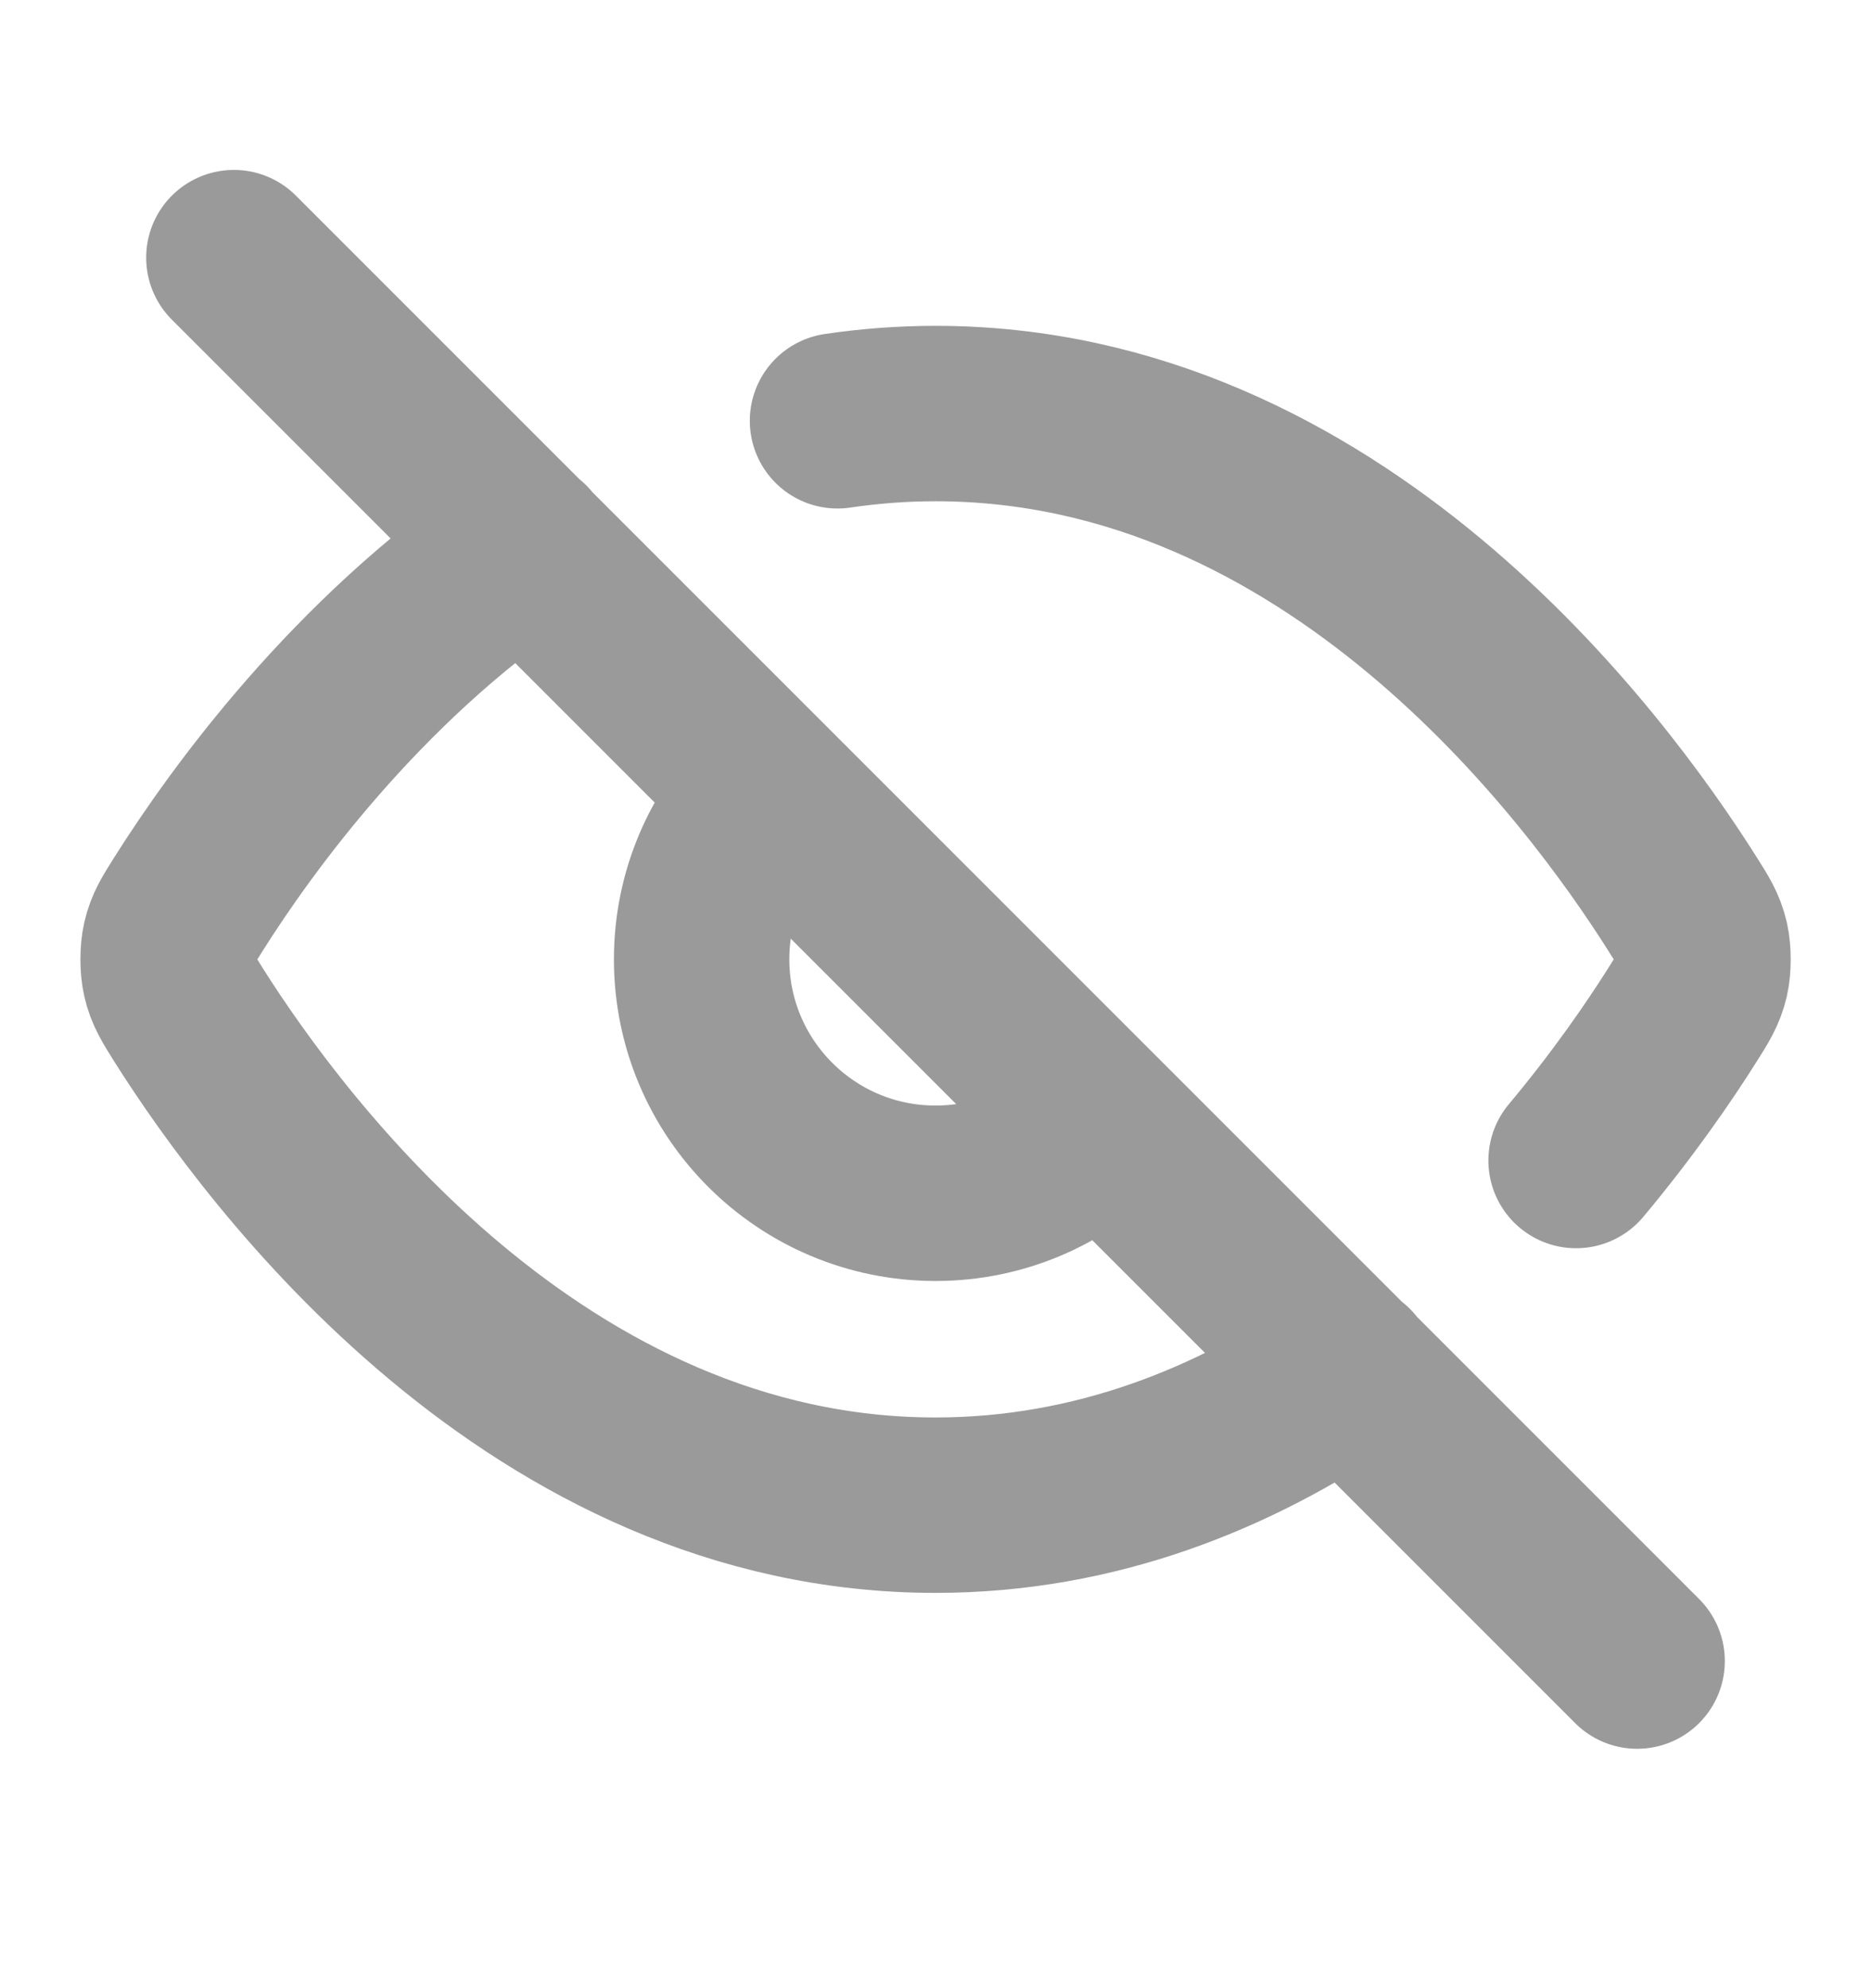 <svg width="16" height="17" viewBox="0 0 16 17" fill="none" xmlns="http://www.w3.org/2000/svg">
<path d="M7.162 3.598C7.433 3.558 7.712 3.536 8 3.536C11.404 3.536 13.637 6.54 14.387 7.728C14.478 7.871 14.523 7.943 14.549 8.054C14.568 8.138 14.568 8.269 14.549 8.352C14.523 8.463 14.478 8.535 14.386 8.68C14.186 8.997 13.881 9.441 13.478 9.923M4.483 4.68C3.042 5.658 2.063 7.016 1.614 7.727C1.523 7.871 1.477 7.943 1.452 8.054C1.433 8.137 1.433 8.269 1.452 8.352C1.477 8.463 1.523 8.535 1.613 8.679C2.364 9.867 4.597 12.87 8 12.87C9.373 12.87 10.555 12.382 11.526 11.721M2 2.203L14 14.203M6.586 6.789C6.224 7.151 6 7.651 6 8.203C6 9.308 6.896 10.203 8 10.203C8.553 10.203 9.053 9.979 9.414 9.617" stroke="#9A9A9A" stroke-width="1.5" stroke-linecap="round" stroke-linejoin="round"/>
</svg>
